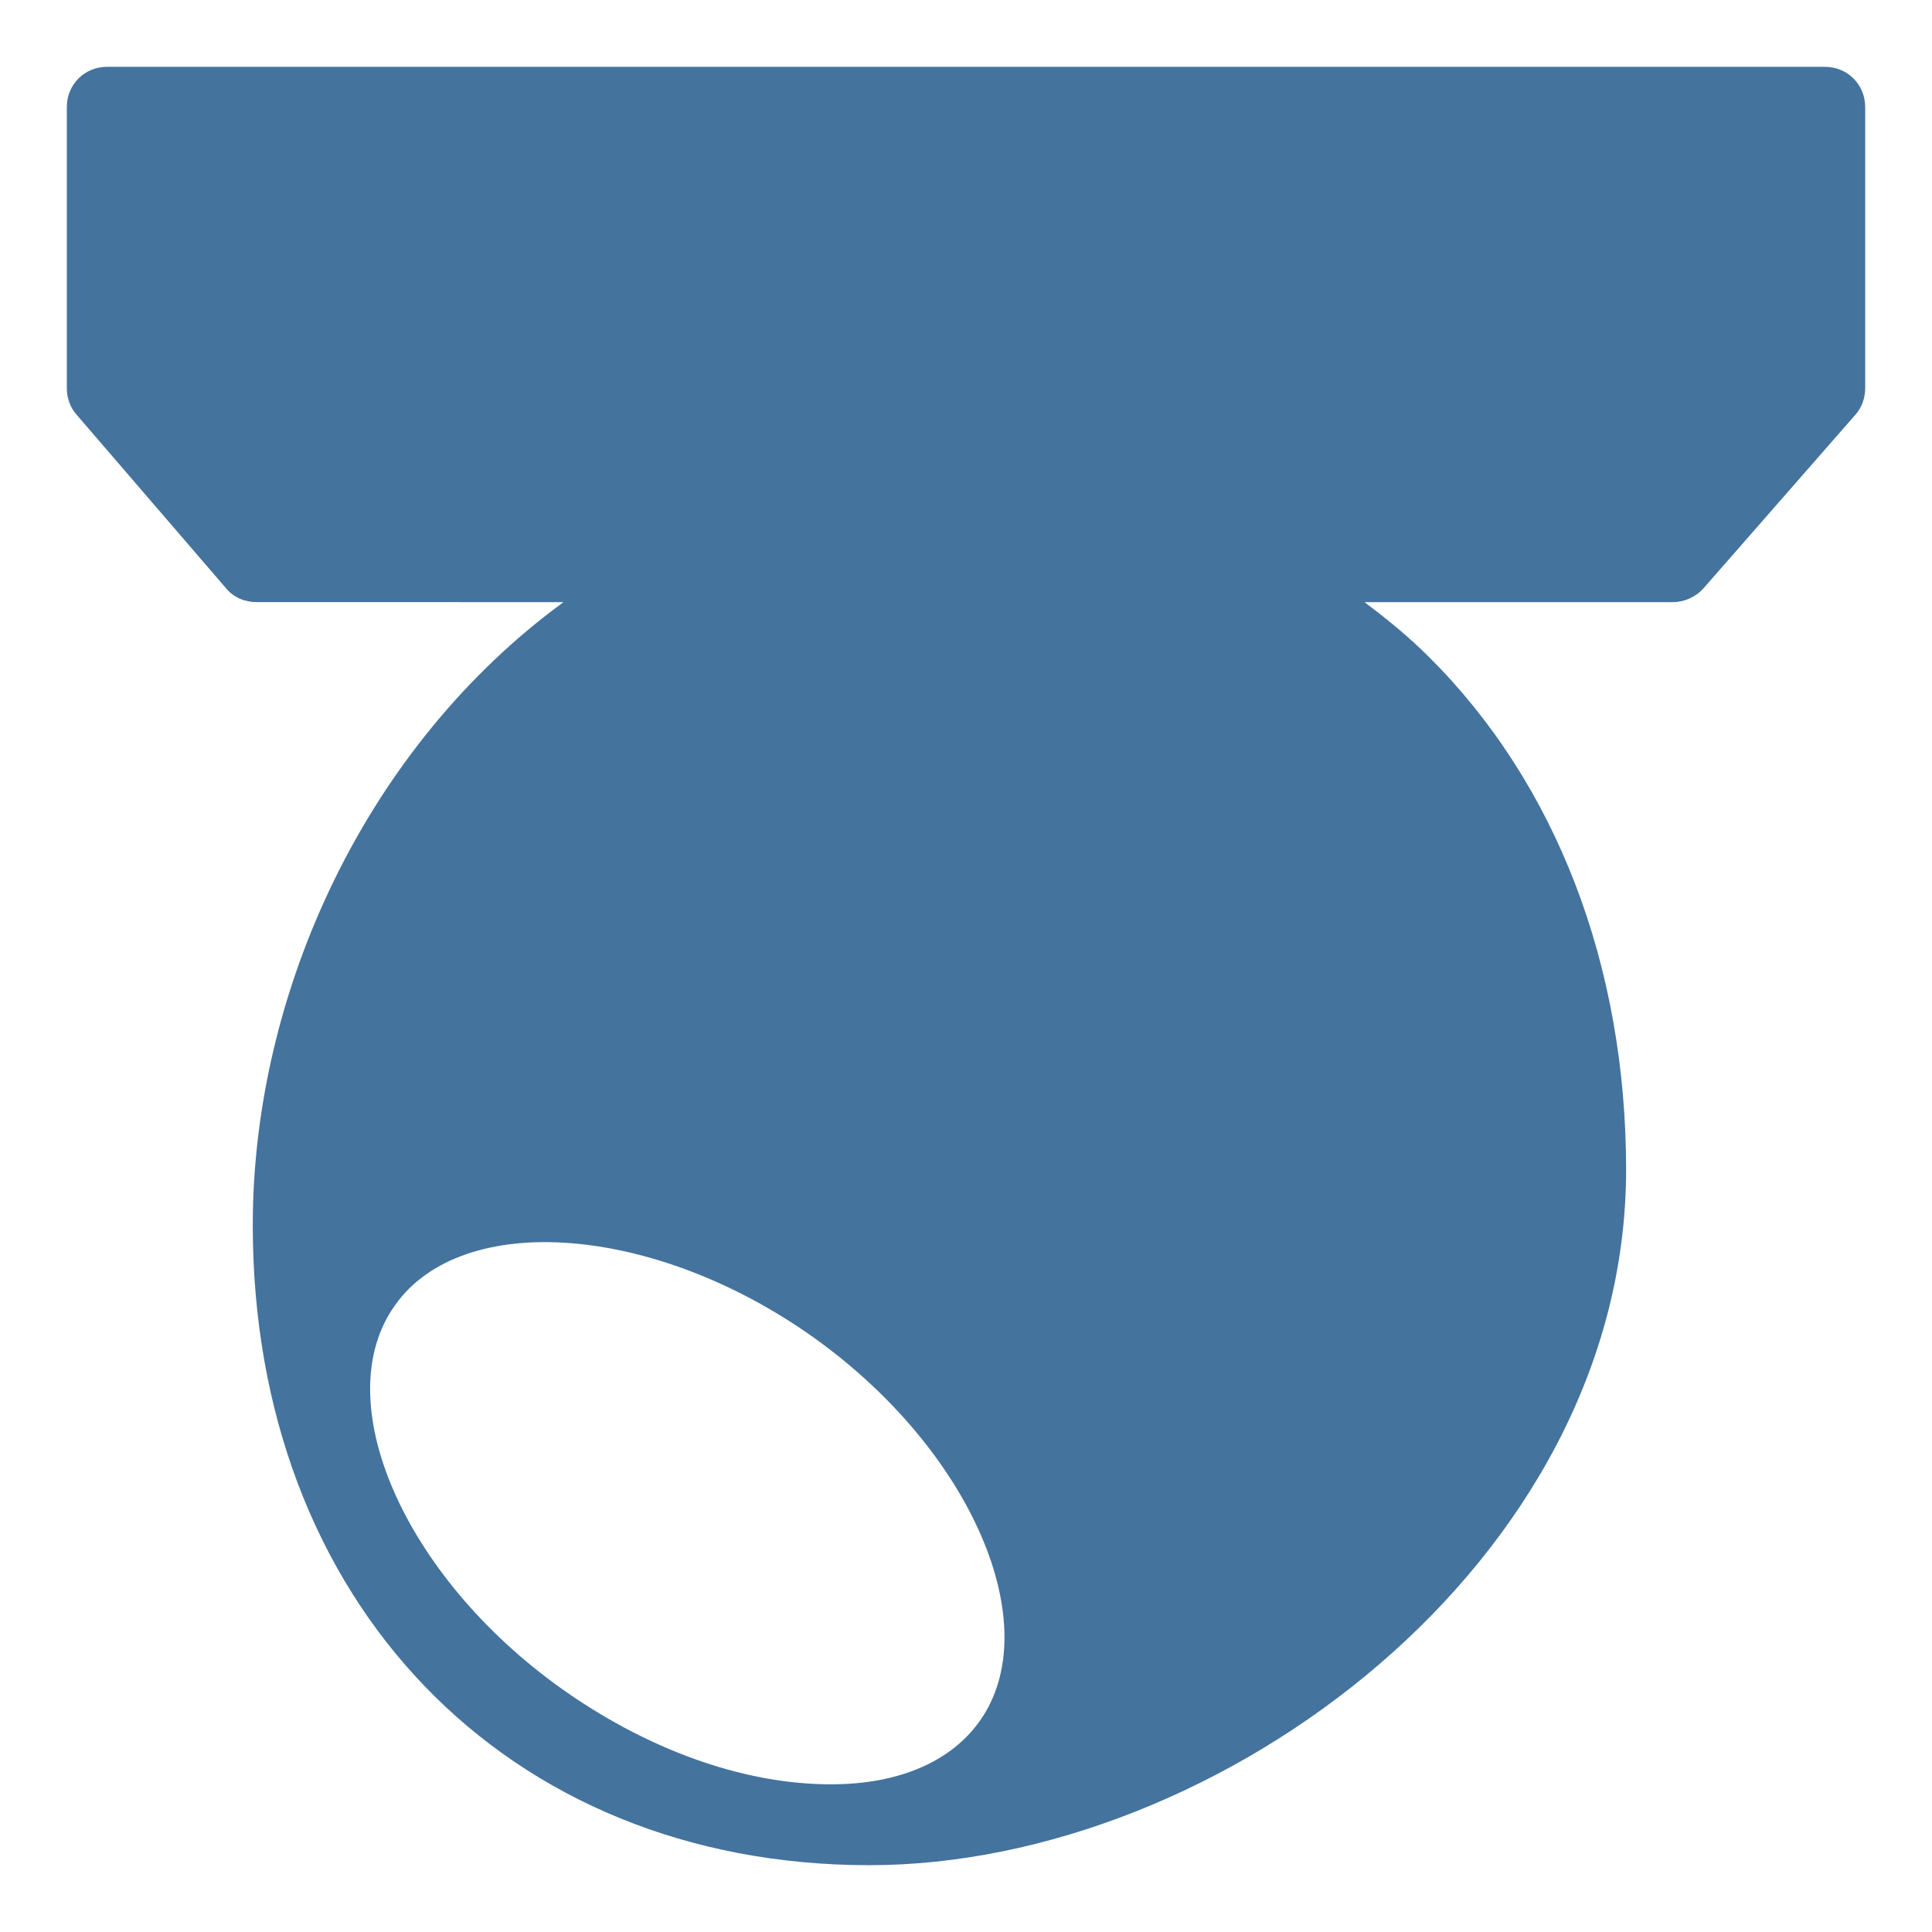<svg viewBox="0 0 24 24" height="24px" width="24px" fill="#44739e" xmlns="http://www.w3.org/2000/svg"><title>hue:ceiling-buckram</title><desc>Source: https://github.com/arallsopp/hass-hue-icons</desc><path d="M22.67,0.83H1.33c-0.28,0-0.5,0.22-0.5,0.5v3.49c0,0.12,0.04,0.24,0.12,0.33l1.86,2.16c0.09,0.11,0.23,0.17,0.38,0.17H7 c-2.45,1.79-3.86,4.84-3.86,7.74c0,4.68,3.15,7.95,7.66,7.95c4.35,0,9.4-3.77,9.4-8.64c0-2.54-0.87-4.8-2.45-6.37 c-0.25-0.25-0.52-0.47-0.8-0.68h3.83c0.14,0,0.28-0.06,0.38-0.17l1.89-2.16c0.08-0.09,0.12-0.21,0.12-0.33V1.33 C23.17,1.05,22.95,0.83,22.67,0.83z M12.17,21.38c-0.39,0.55-1.12,0.83-2.06,0.78c-1.02-0.05-2.13-0.47-3.13-1.18 c-1.97-1.4-2.92-3.59-2.07-4.77c0.84-1.18,3.22-1,5.19,0.4S13.01,20.2,12.17,21.38z"/></svg>